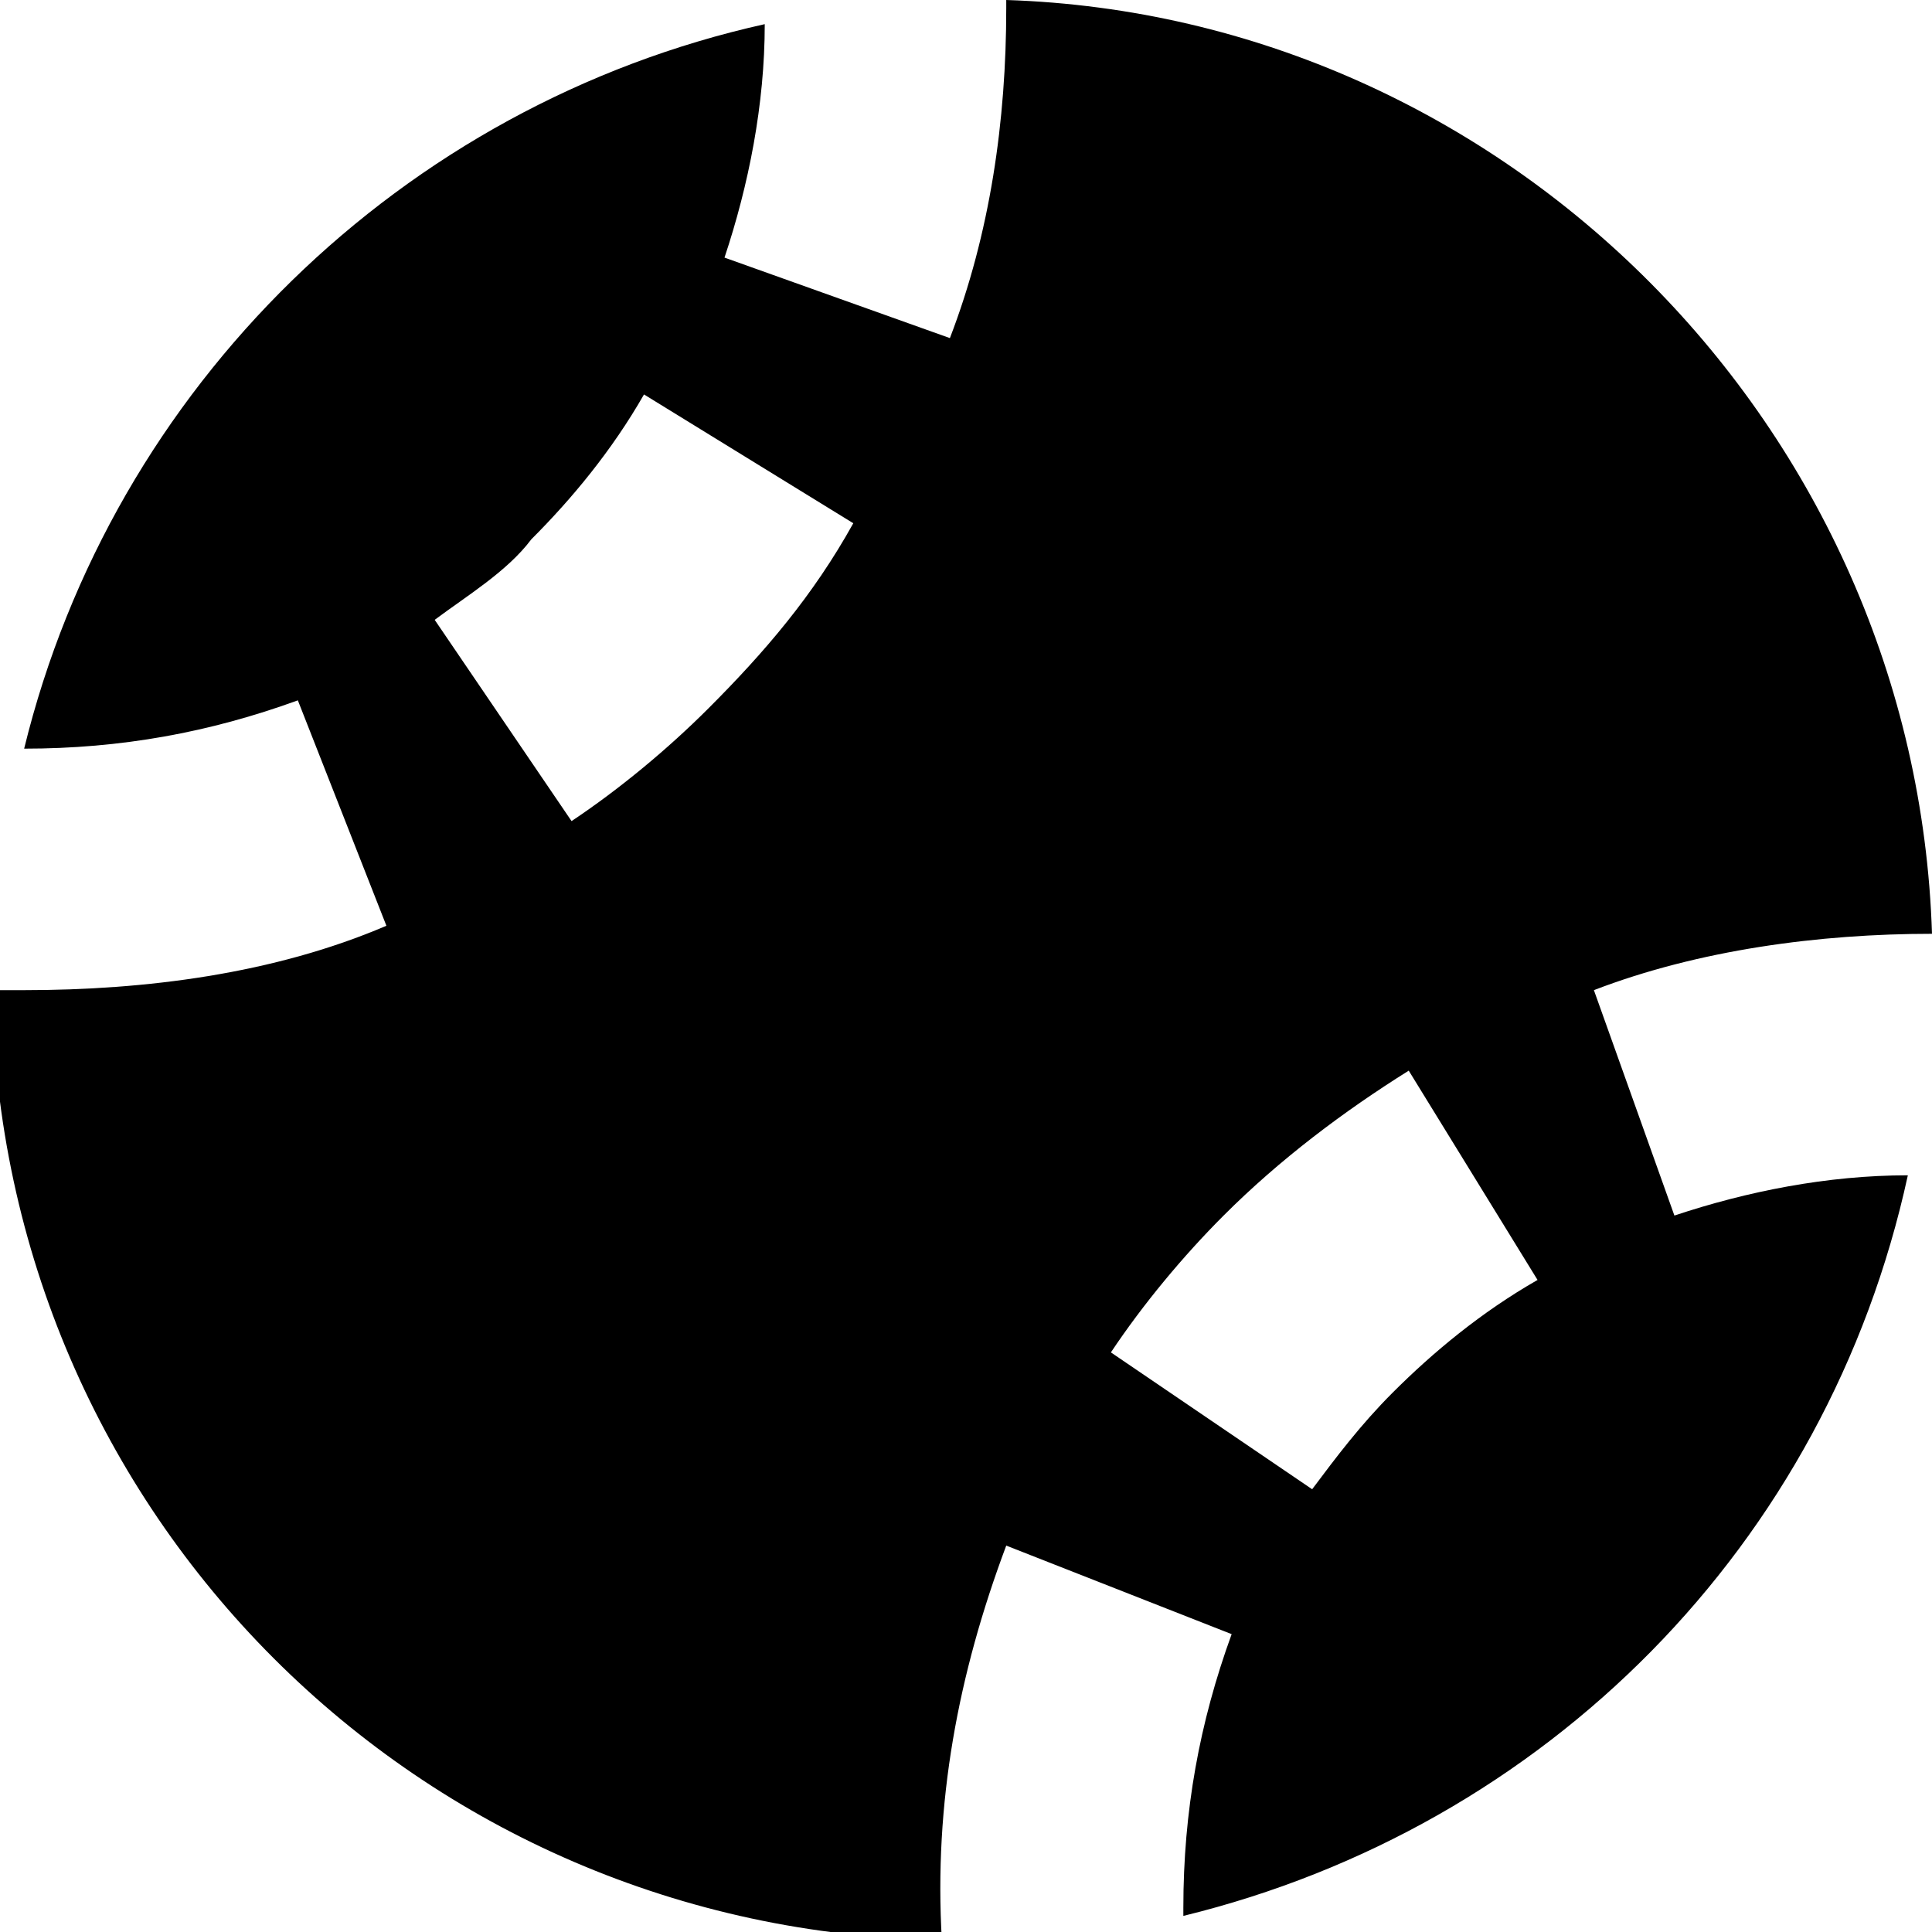 <?xml version="1.0" encoding="utf-8"?>
<!-- Generator: Adobe Illustrator 27.8.0, SVG Export Plug-In . SVG Version: 6.00 Build 0)  -->
<svg version="1.1" id="Group_2753" xmlns="http://www.w3.org/2000/svg" xmlns:xlink="http://www.w3.org/1999/xlink" x="0px" y="0px"
	 viewBox="0 0 24 24" style="enable-background:new 0 0 24 24;" xml:space="preserve">
<style type="text/css">
	.st0{clip-path:url(#SVGID_00000129924451967928789530000001449751963530383027_);}
	.st1{fill:#FFFFFF;}
</style>
<g>
	<defs>
		<rect id="SVGID_1_" x="0" width="24" height="24.1"/>
	</defs>
	<clipPath id="SVGID_00000049942477651867190270000012747872953269298065_">
		<use xlink:href="#SVGID_1_"  style="overflow:visible;"/>
	</clipPath>
	<g id="Group_2752" style="clip-path:url(#SVGID_00000049942477651867190270000012747872953269298065_);">
		<path id="Path_1045" className="st1" d="M19.8,12.3c1.3-0.5,2.8-0.7,4.2-0.7C23.8,5.3,18.7,0.2,12.5,0c0,0,0,0.1,0,0.1
			c0,1.4-0.2,2.8-0.7,4.1l-2.8-1c0.3-0.9,0.5-1.9,0.5-2.9c-4.5,1-8.1,4.5-9.2,9c1.2,0,2.3-0.2,3.4-0.6l1.1,2.8
			c-1.4,0.6-3,0.8-4.5,0.8c-0.1,0-0.2,0-0.4,0c0.1,6.5,5.3,11.7,11.8,11.8c-0.1-1.7,0.2-3.3,0.8-4.9l2.8,1.1
			c-0.4,1.1-0.6,2.2-0.6,3.4v0.1c4.5-1.1,8-4.6,9-9.2c-1,0-2,0.2-2.9,0.5L19.8,12.3z M8.8,8.8c-0.5,0.5-1.1,1-1.7,1.4L5.4,7.7
			c0.4-0.3,0.9-0.6,1.2-1l0,0c0.5-0.5,1-1.1,1.4-1.8l2.6,1.6C10.1,7.4,9.5,8.1,8.8,8.8 M17.3,17.3c-0.4,0.4-0.7,0.8-1,1.2l-2.5-1.7
			c0.4-0.6,0.9-1.2,1.4-1.7l0,0c0.7-0.7,1.5-1.3,2.3-1.8l1.6,2.6C18.4,16.3,17.8,16.8,17.3,17.3"/>
	</g>
</g>
</svg>
